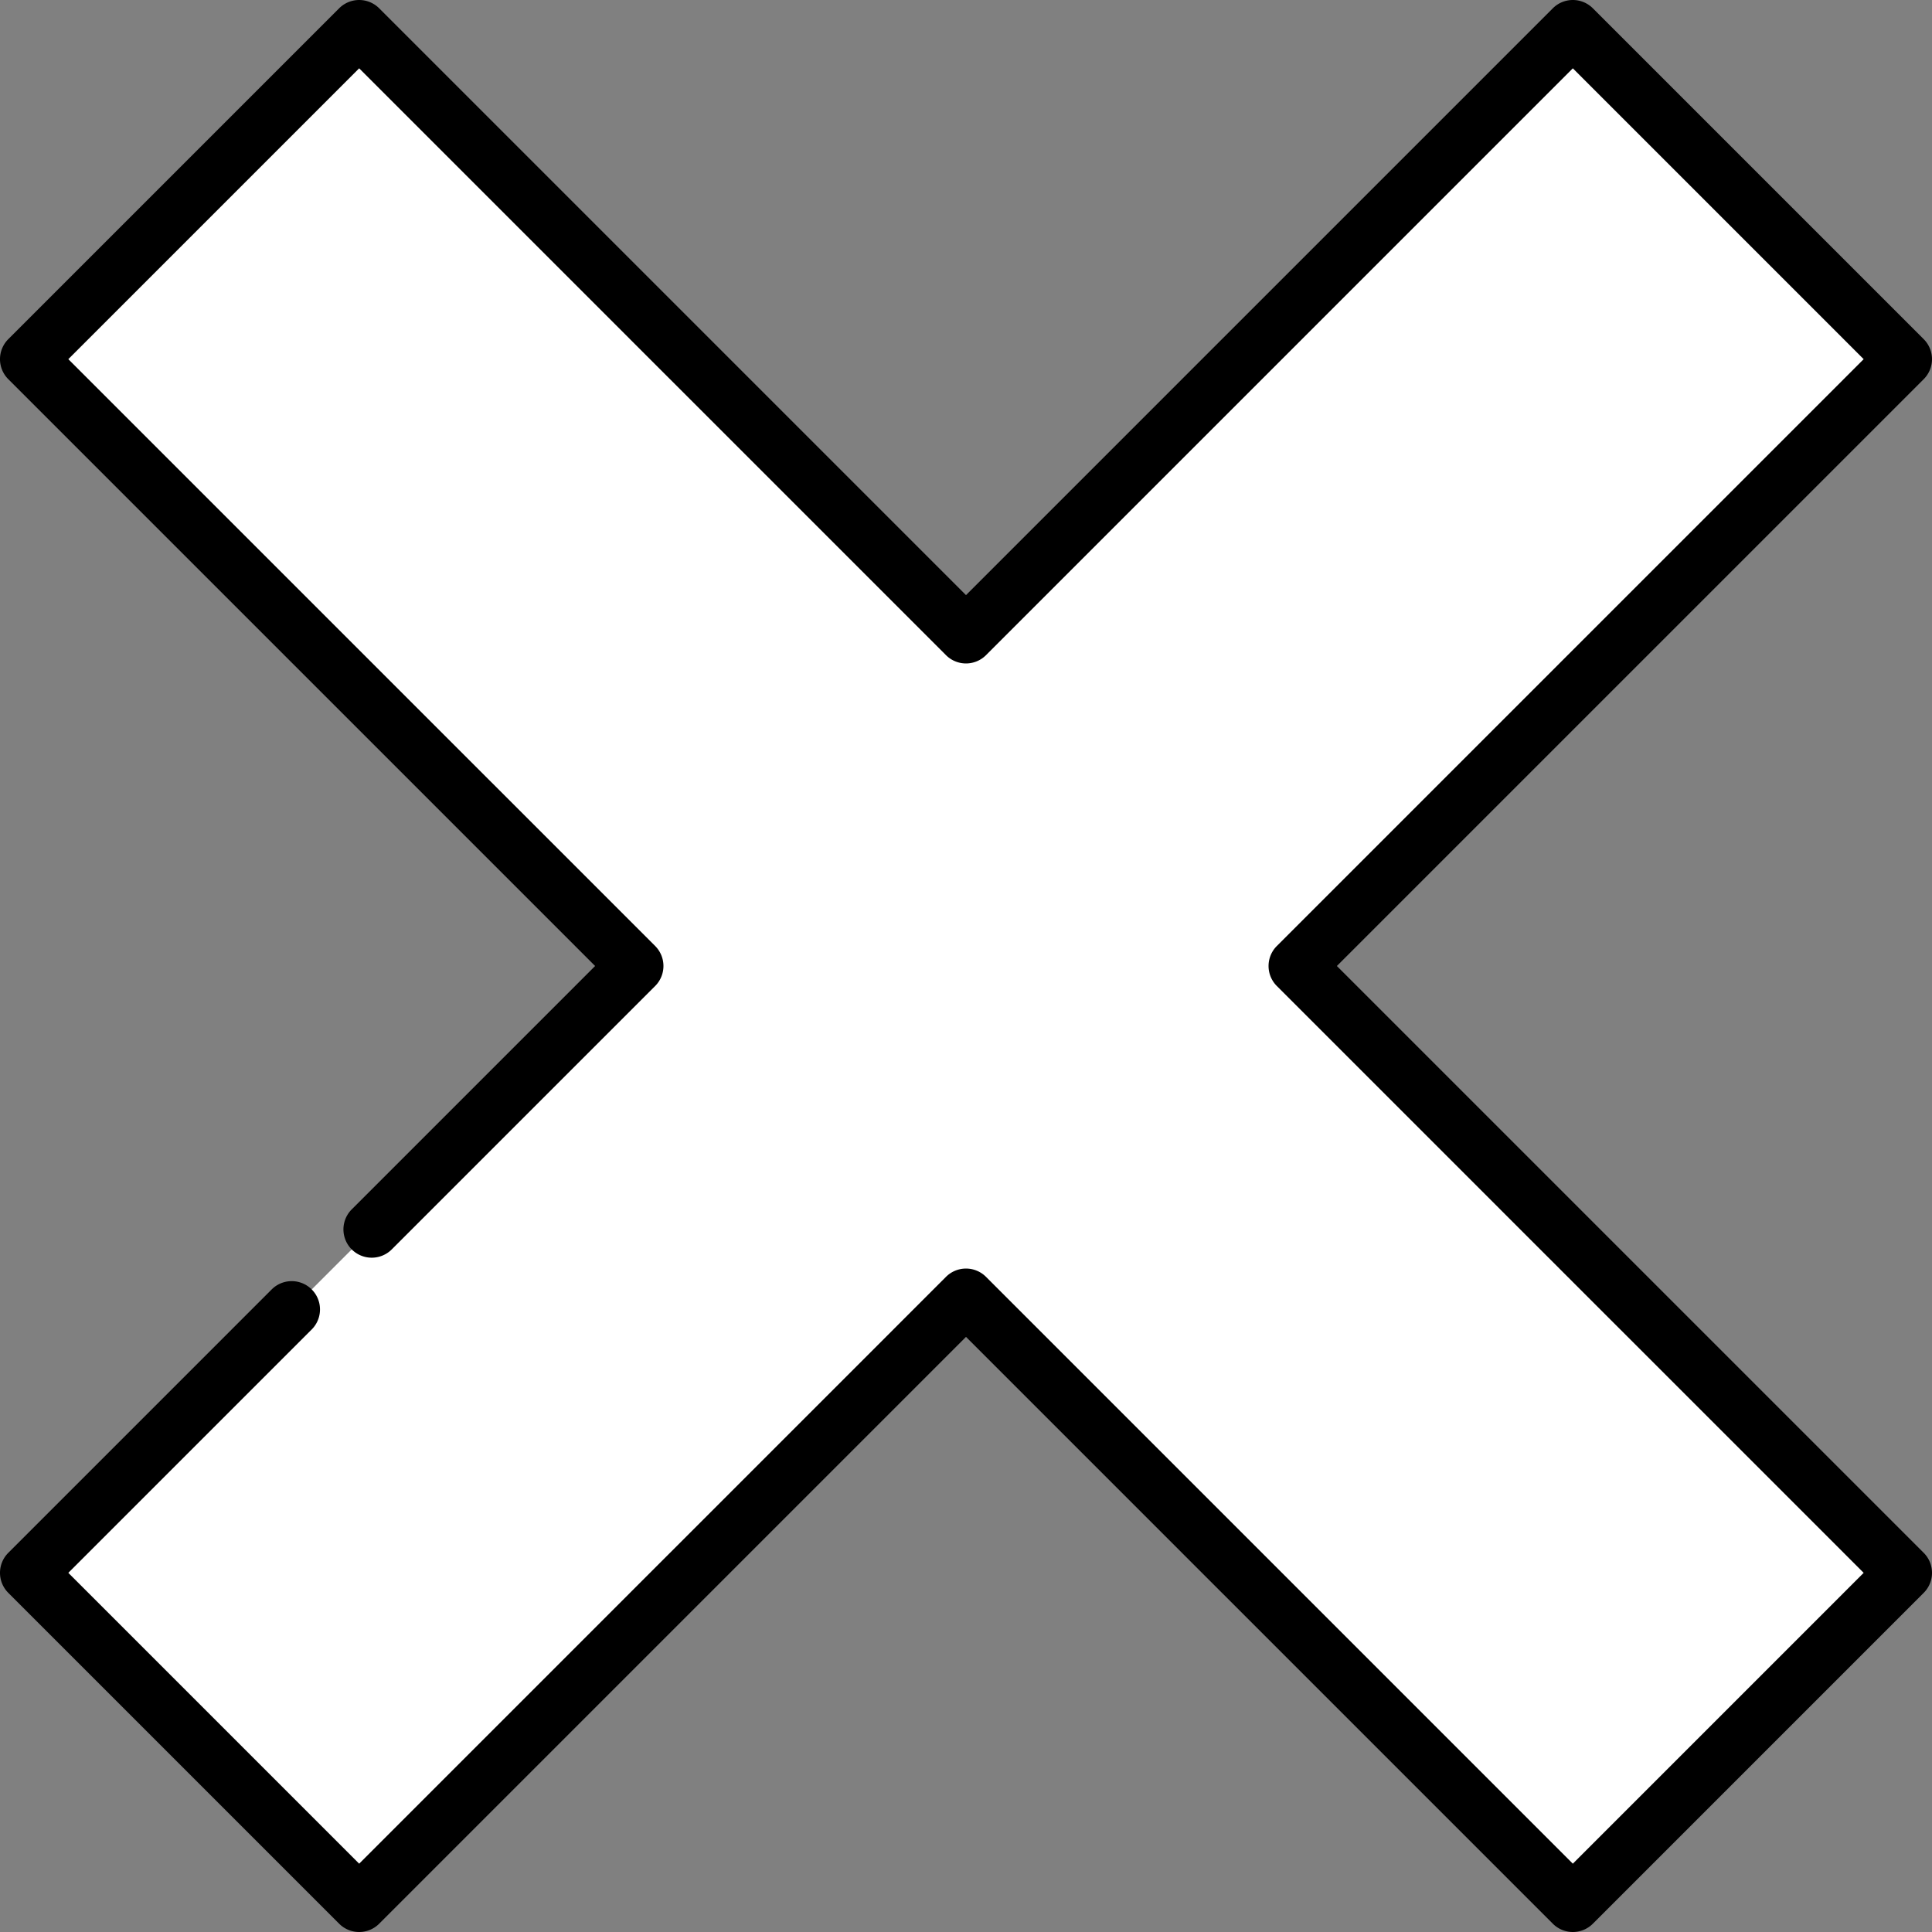     <svg
      xmlns="http://www.w3.org/2000/svg"
      x="0"
      y="0"
      enableBackground="new 0 0 512.002 512.002"
      version="1.1"
      viewBox="0 0 512.002 512.002"
      xmlSpace="preserve"
    >
      <rect x="0" y="0" width="512.002" height="512.002" fill="#808080" stroke="none"/>
      <path
        fill="white"
        d="M504.5 95.181L343.68 256.001 504.5 416.821 483.29 438.041 211.25 256.001 483.29 73.971z"
      ></path>
      <path
        fill="white"
        d="M483.29 73.971L301.25 256.001 483.29 438.041 416.82 504.501 256 343.681 95.18 504.501 7.5 416.821 168.32 256.001 7.5 95.181 95.18 7.501 256 168.321 416.82 7.501z"
      ></path>
      <path d="M354.288 256.001l155.516-155.515a7.5 7.5 0 000-10.607L422.123 2.198a7.499 7.499 0 00-10.607-.001L256 157.713 100.486 2.198a7.502 7.502 0 00-10.607 0L2.197 89.879a7.501 7.501 0 00-.001 10.608l155.517 155.514L93.212 320.5a7.5 7.5 0 0010.607 10.607l69.804-69.803a7.502 7.502 0 000-10.608L18.107 95.183l77.075-77.075 155.515 155.516a7.502 7.502 0 0010.607 0L416.82 18.108l77.074 77.075-155.516 155.515a7.5 7.5 0 000 10.607L493.894 416.82l-77.074 77.075-155.516-155.516a7.502 7.502 0 00-10.607 0L95.182 493.895 18.107 416.82l64.5-64.499A7.5 7.5 0 0072 341.714L2.197 411.516a7.5 7.5 0 000 10.607l87.682 87.682c1.465 1.464 3.385 2.196 5.304 2.196s3.839-.732 5.304-2.196L256 354.289l155.516 155.516a7.502 7.502 0 0010.608 0l87.681-87.682a7.5 7.5 0 000-10.607L354.288 256.001z"></path>
    </svg>
